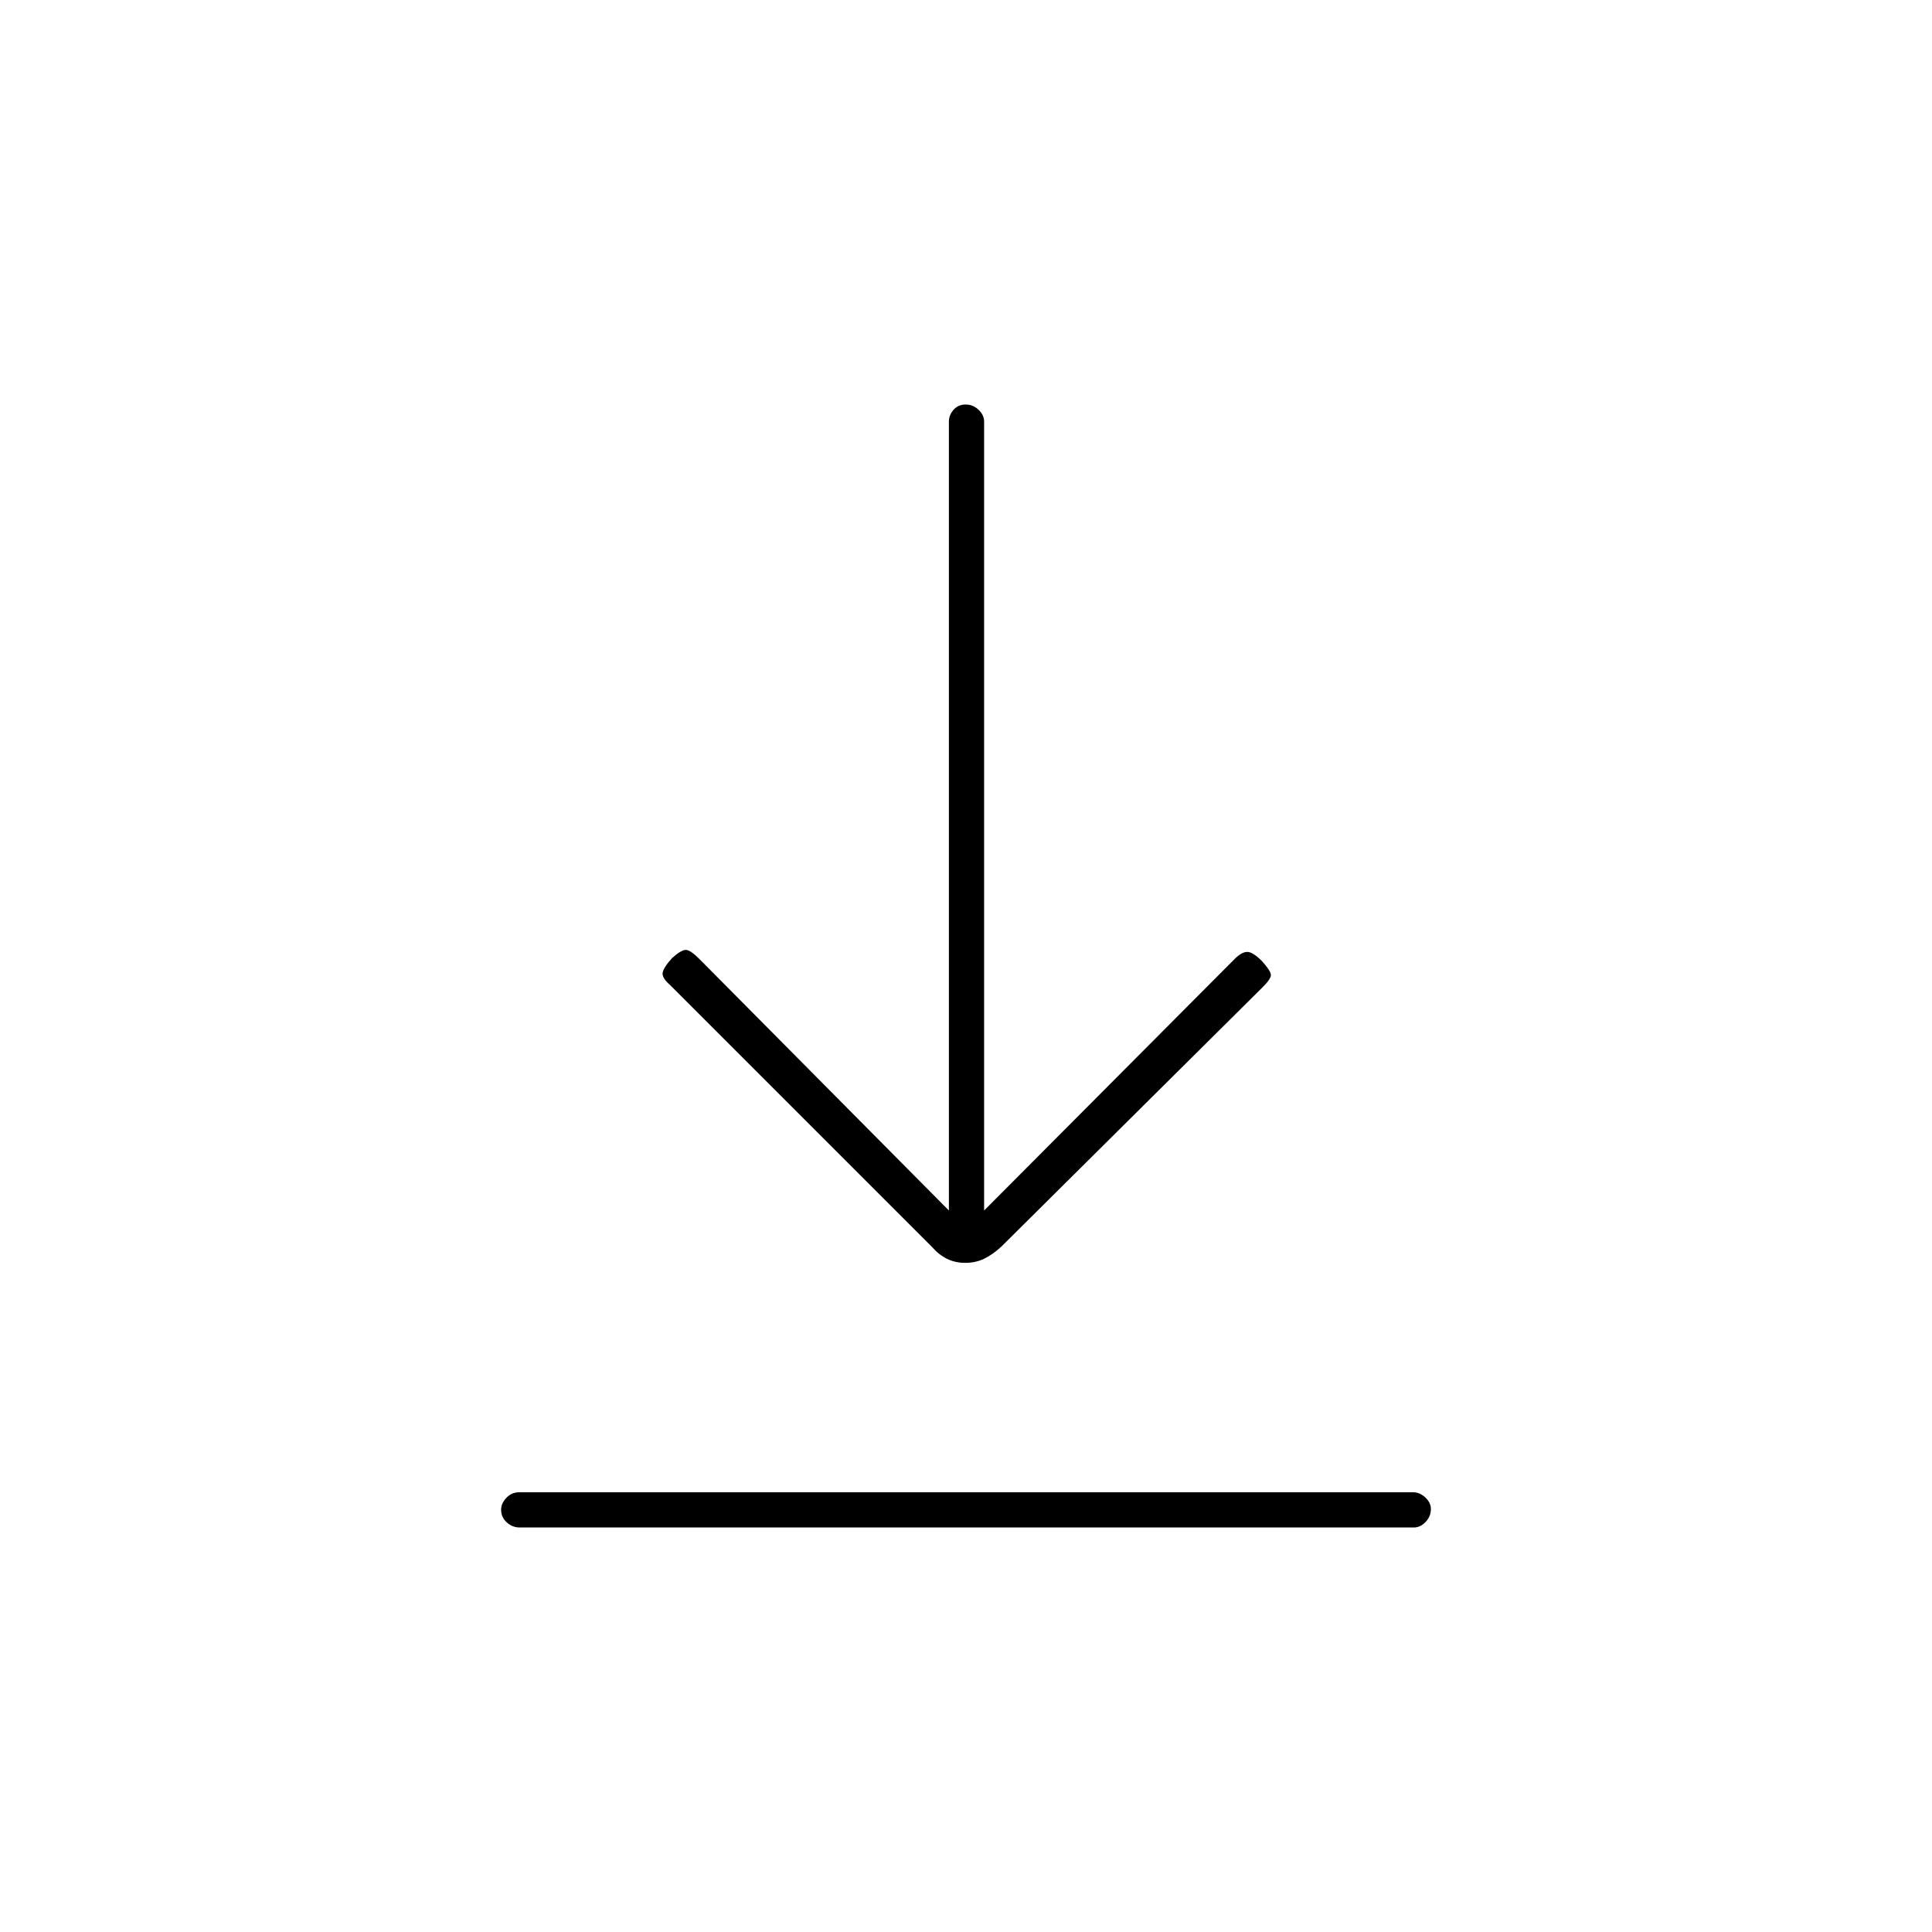 <svg xmlns="http://www.w3.org/2000/svg" height="20" viewBox="0 -960 960 960" width="20"><path d="M258.29-201q-3.74 0-6.52-2.57-2.77-2.58-2.77-6.25 0-3.18 2.62-5.93 2.62-2.75 6.36-2.75h444.23q3.24 0 6.01 2.57 2.78 2.58 2.78 5.75 0 3.68-2.62 6.43-2.62 2.75-5.86 2.75H258.29Zm221.38-131.5q-5.07 0-9.12-2-4.05-2-7.55-6L332.86-470.64q-3.86-3.36-3.61-5.86.25-2.5 4.75-7.5 4.5-4 6.75-4t6.75 4.5l124 125v-392q0-3.25 2.32-5.88 2.33-2.62 6-2.62 3.68 0 6.43 2.62 2.75 2.63 2.75 5.88v392l124.5-125q3.5-3.5 6.25-3.5t7.25 4.5q4.5 5 4.5 7t-4.36 6.29L497.5-340.5q-4.4 4-8.58 6-4.19 2-9.25 2Z"/></svg>